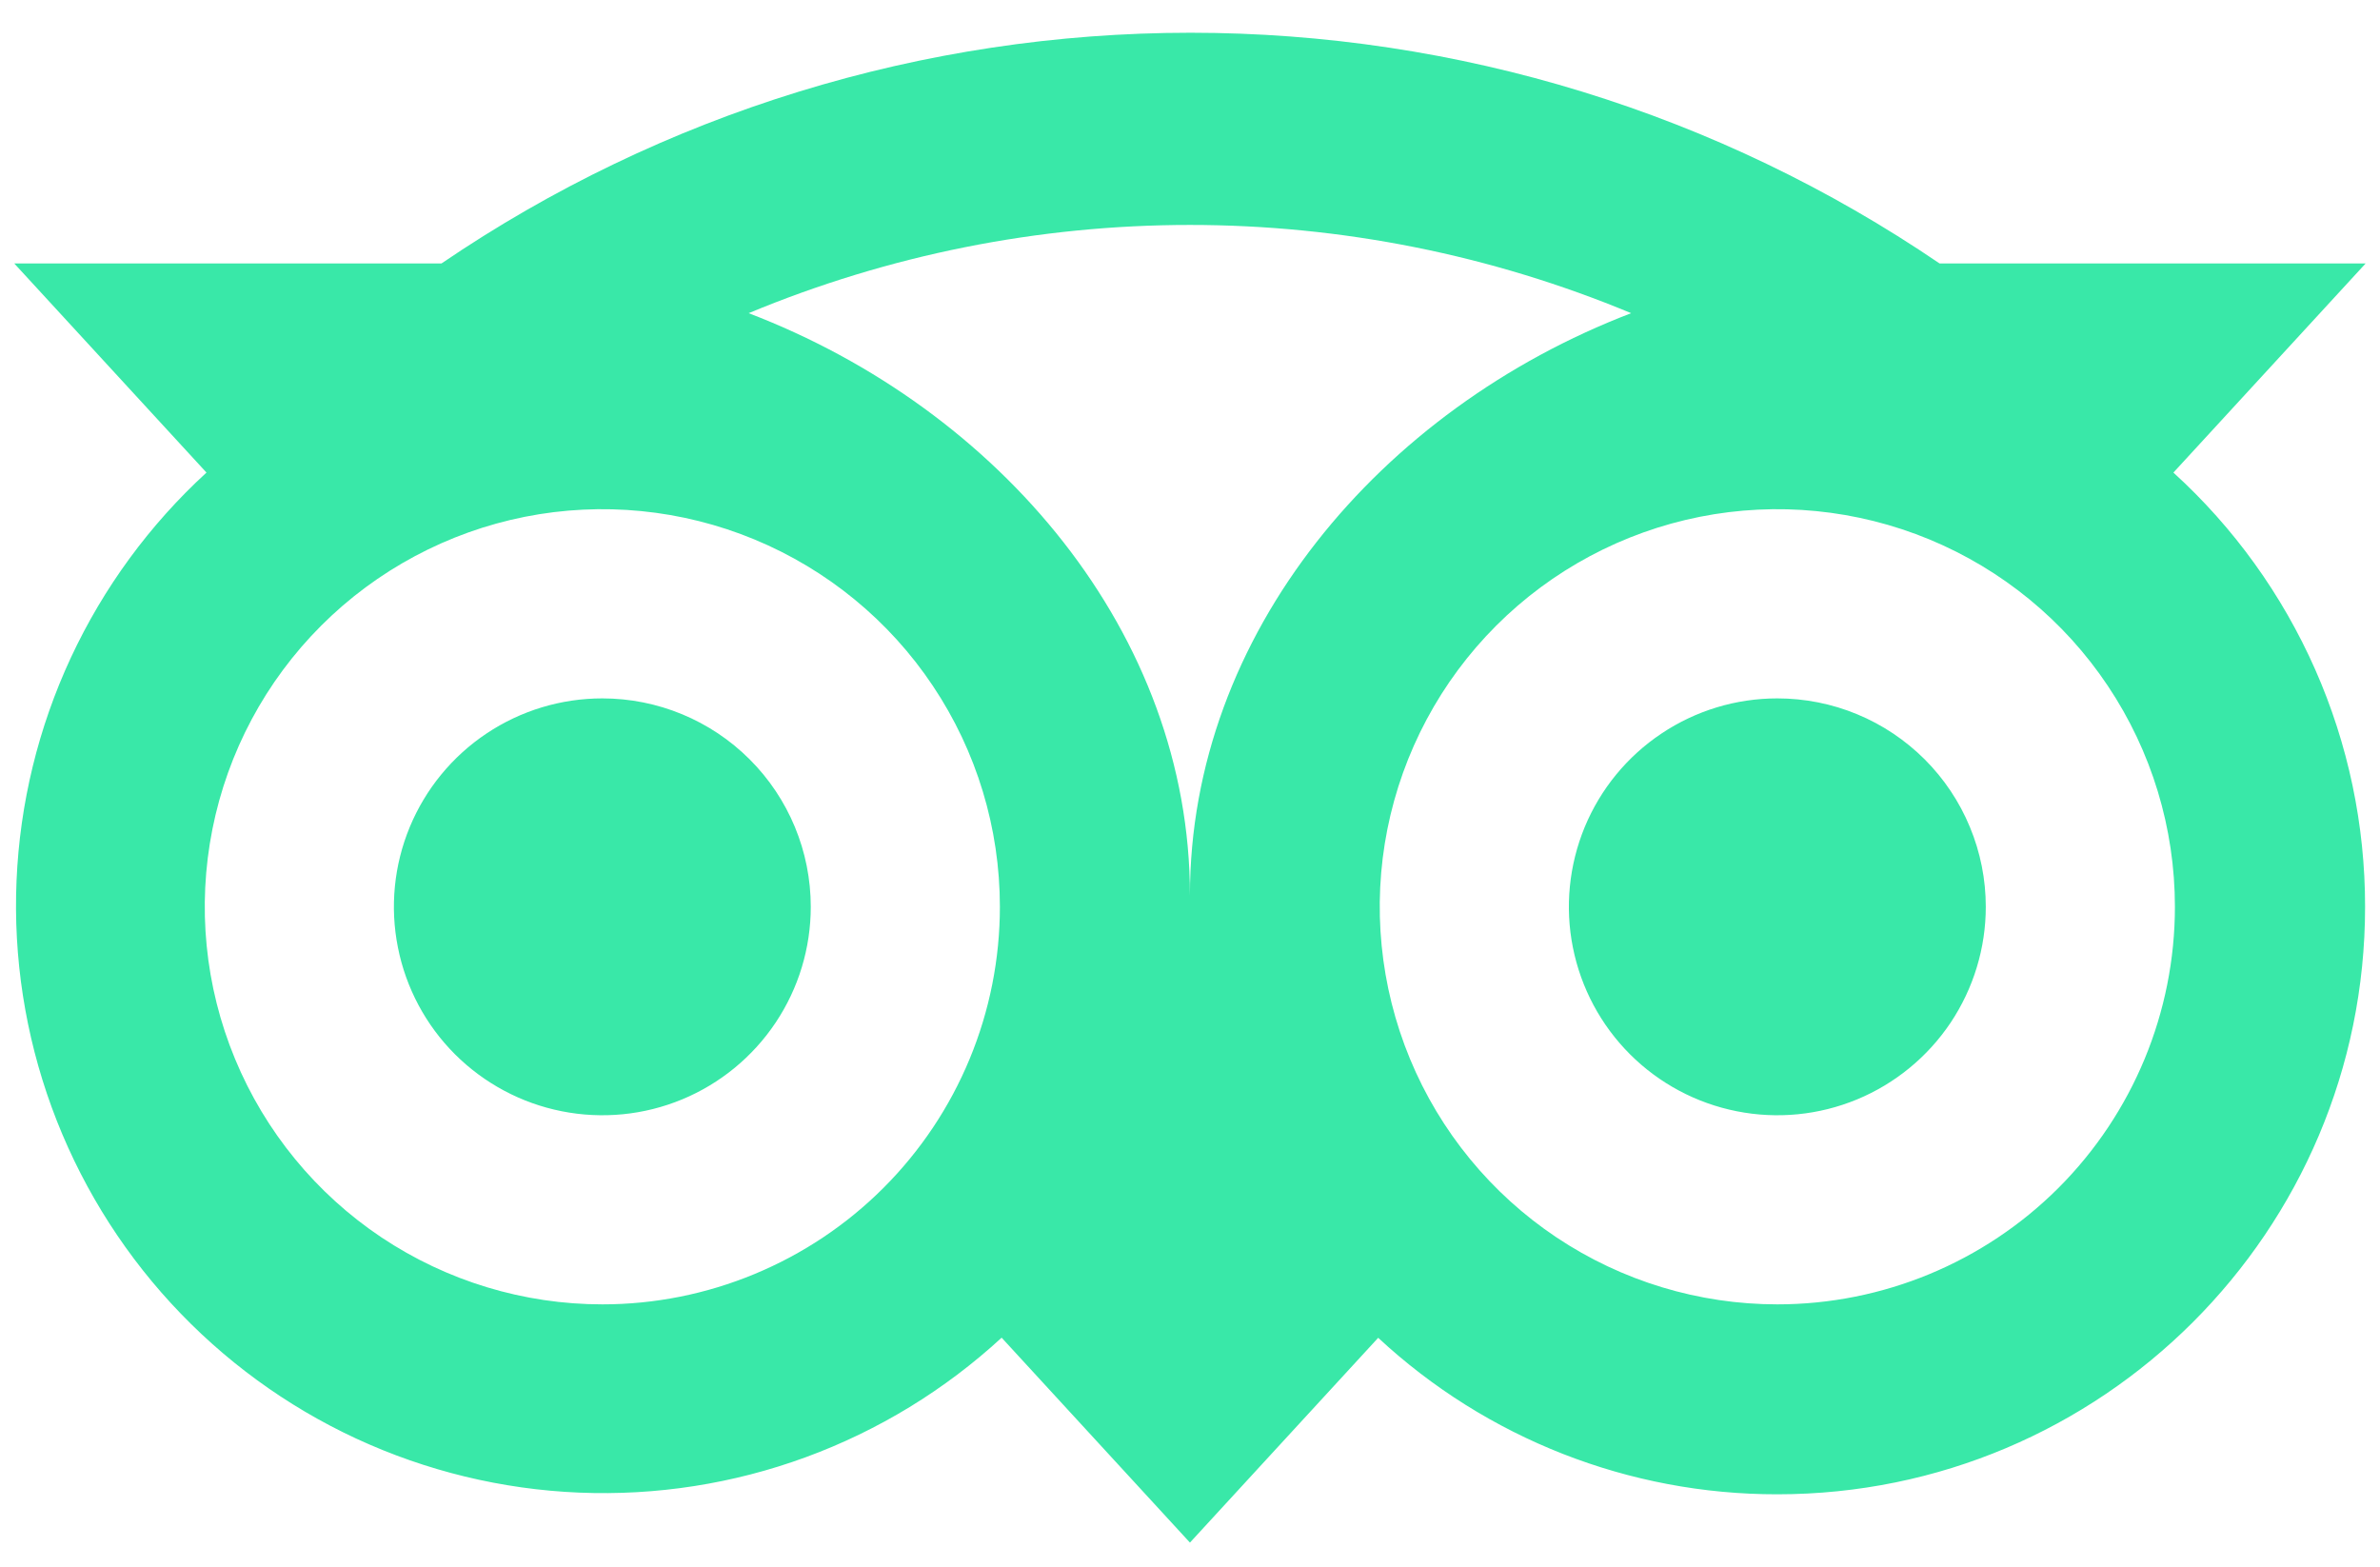 <svg width="41" height="27" viewBox="0 0 41 27" fill="none" xmlns="http://www.w3.org/2000/svg">
<g>
<path d="M37.441 8.141L40.753 4.538H33.412C29.607 1.949 25.111 0.564 20.509 0.564C15.906 0.564 11.411 1.949 7.606 4.538H0.245L3.557 8.141C2.577 9.04 1.783 10.123 1.221 11.329C0.66 12.535 0.342 13.84 0.285 15.169C0.228 16.498 0.434 17.825 0.89 19.074C1.347 20.323 2.045 21.471 2.945 22.45C3.845 23.429 4.929 24.222 6.136 24.782C7.343 25.341 8.648 25.658 9.977 25.713C11.306 25.768 12.633 25.561 13.881 25.103C15.13 24.645 16.276 23.945 17.255 23.044L20.499 26.574L23.742 23.046C25.61 24.782 28.067 25.745 30.618 25.742C36.207 25.742 40.743 21.21 40.743 15.621C40.744 14.213 40.452 12.82 39.883 11.532C39.314 10.244 38.483 9.089 37.441 8.141ZM10.376 22.47C9.022 22.47 7.698 22.068 6.571 21.316C5.445 20.563 4.567 19.493 4.049 18.242C3.53 16.99 3.395 15.613 3.659 14.285C3.923 12.956 4.575 11.736 5.533 10.778C6.491 9.82 7.712 9.168 9.04 8.903C10.369 8.639 11.746 8.775 12.997 9.293C14.249 9.812 15.319 10.689 16.071 11.816C16.824 12.942 17.225 14.266 17.225 15.621C17.225 16.52 17.048 17.411 16.704 18.242C16.36 19.073 15.855 19.828 15.219 20.464C14.583 21.1 13.828 21.604 12.997 21.948C12.166 22.293 11.276 22.47 10.376 22.47ZM20.499 15.424C20.499 10.916 17.221 7.049 12.897 5.395C15.306 4.392 17.889 3.875 20.498 3.875C23.108 3.875 25.691 4.392 28.1 5.395C23.777 7.05 20.499 10.917 20.499 15.424ZM30.618 22.47C29.263 22.47 27.939 22.068 26.813 21.316C25.686 20.563 24.808 19.493 24.29 18.242C23.772 16.99 23.636 15.613 23.9 14.285C24.165 12.956 24.817 11.736 25.775 10.778C26.733 9.82 27.953 9.168 29.282 8.903C30.61 8.639 31.987 8.775 33.239 9.293C34.49 9.812 35.56 10.689 36.312 11.816C37.065 12.942 37.467 14.266 37.467 15.621C37.467 17.437 36.745 19.179 35.461 20.464C34.176 21.748 32.434 22.47 30.618 22.47ZM30.618 12.031C29.907 12.031 29.213 12.241 28.623 12.636C28.032 13.03 27.572 13.591 27.3 14.247C27.029 14.904 26.957 15.626 27.096 16.322C27.235 17.019 27.577 17.659 28.079 18.161C28.581 18.663 29.221 19.005 29.918 19.143C30.614 19.282 31.336 19.211 31.992 18.939C32.648 18.667 33.209 18.206 33.604 17.616C33.998 17.025 34.209 16.331 34.209 15.621C34.209 15.149 34.116 14.682 33.935 14.247C33.755 13.811 33.49 13.415 33.157 13.082C32.823 12.749 32.428 12.484 31.992 12.304C31.556 12.123 31.089 12.031 30.618 12.031ZM13.967 15.621C13.967 16.331 13.757 17.025 13.362 17.616C12.968 18.206 12.407 18.667 11.751 18.939C11.095 19.211 10.373 19.282 9.676 19.143C8.98 19.005 8.34 18.663 7.837 18.161C7.335 17.659 6.993 17.019 6.855 16.322C6.716 15.626 6.787 14.904 7.059 14.247C7.331 13.591 7.791 13.03 8.381 12.636C8.972 12.241 9.666 12.031 10.376 12.031C11.329 12.031 12.242 12.409 12.915 13.082C13.589 13.755 13.967 14.669 13.967 15.621Z" fill="#39E8A8"/>
</g>
</svg>
